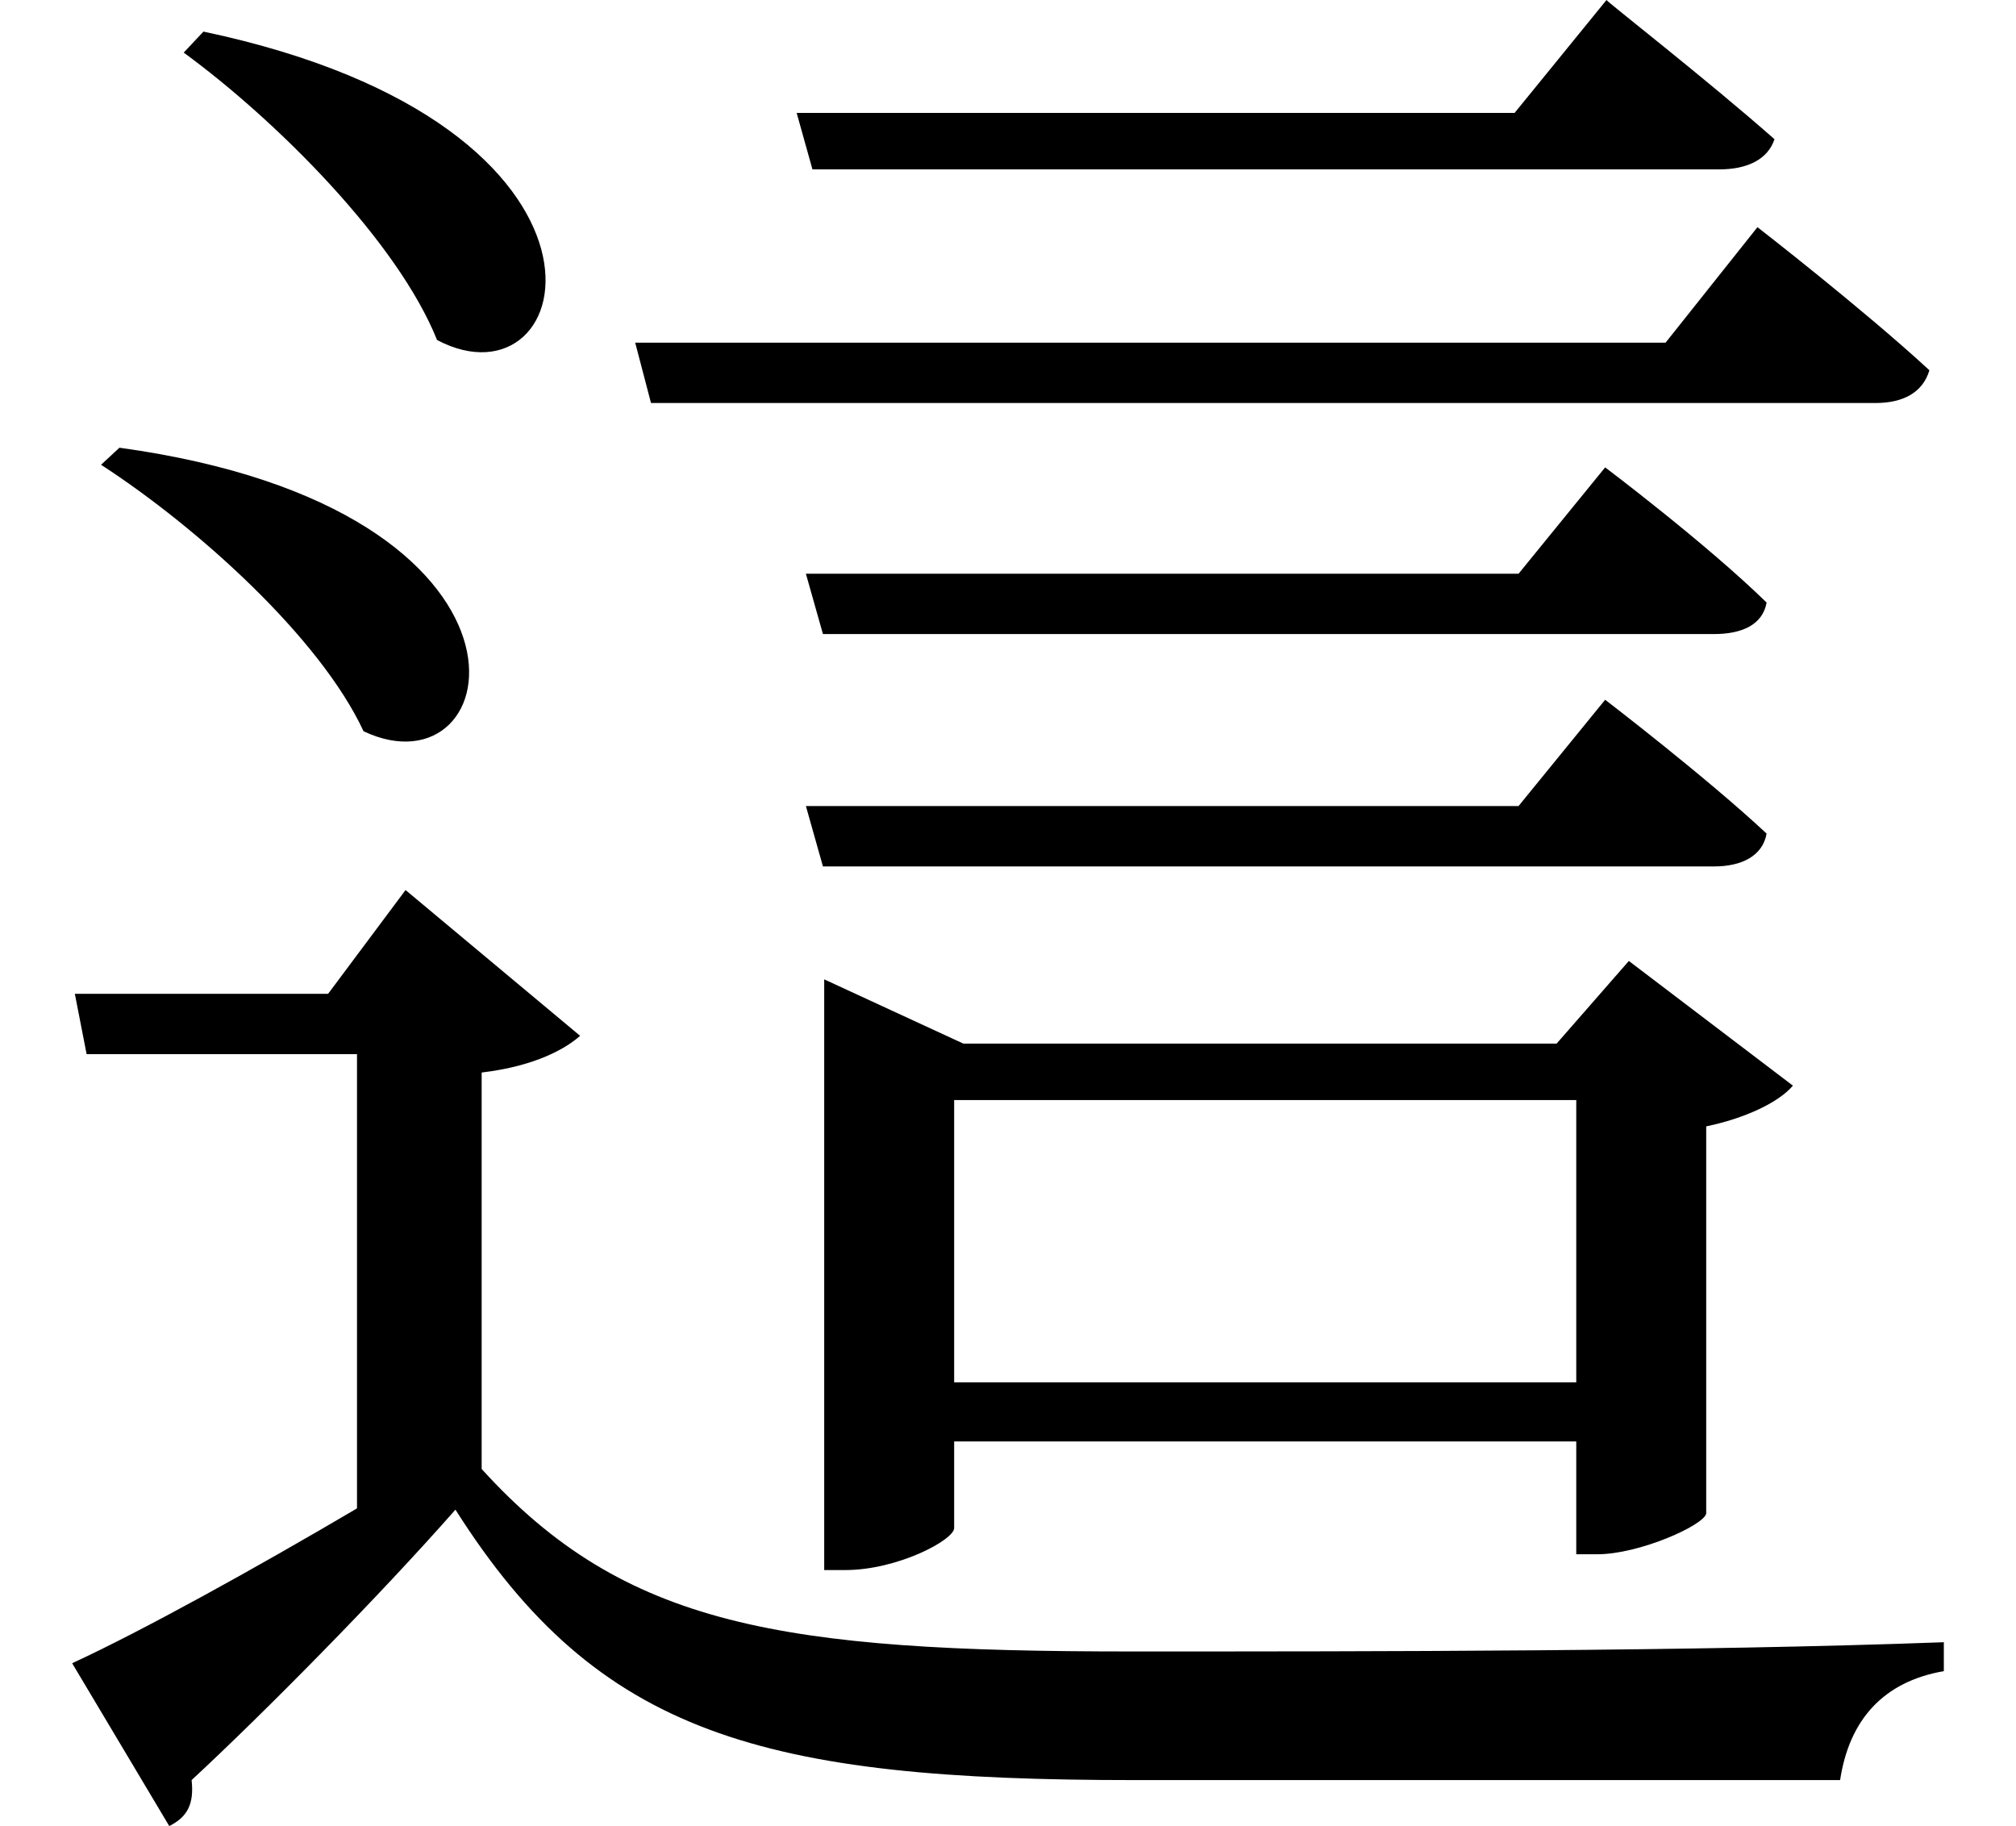<svg height="21.734" viewBox="0 0 24 21.734" width="24" xmlns="http://www.w3.org/2000/svg">
<path d="M9.641,10.344 L9.844,9.625 L20.453,9.625 C20.781,9.625 21.031,9.75 21.078,10.016 C20.359,10.688 19.156,11.609 19.156,11.609 L18.125,10.344 Z M9.641,13.109 L9.844,12.391 L20.453,12.391 C20.781,12.391 21.031,12.5 21.078,12.766 C20.359,13.469 19.156,14.375 19.156,14.375 L18.125,13.109 Z M7.609,15.859 L7.797,15.141 L22.375,15.141 C22.703,15.141 22.938,15.266 23.016,15.531 C22.219,16.266 20.969,17.234 20.969,17.234 L19.875,15.859 Z M2.469,19.562 L2.234,19.312 C3.344,18.5 4.781,17.062 5.25,15.891 C6.938,15 7.797,18.438 2.469,19.562 Z M1.469,14.609 L1.25,14.406 C2.406,13.656 3.859,12.344 4.375,11.234 C6.094,10.422 6.797,13.875 1.469,14.609 Z M9.531,18.594 L9.719,17.922 L20.516,17.922 C20.859,17.922 21.094,18.047 21.172,18.281 C20.375,18.984 19.172,19.922 19.172,19.938 L18.078,18.594 Z M9.859,7.516 L9.859,1.25 L10.109,1.25 C10.734,1.25 11.406,1.609 11.406,1.75 L11.406,2.781 L18.812,2.781 L18.812,1.438 L19.062,1.438 C19.562,1.438 20.328,1.781 20.359,1.922 L20.359,6.531 C20.812,6.625 21.219,6.812 21.391,7.016 L19.438,8.5 L18.578,7.516 L11.516,7.516 L9.859,8.281 Z M18.812,3.484 L11.406,3.484 L11.406,6.844 L18.812,6.844 Z M5.781,7.172 C6.438,7.25 6.797,7.469 6.953,7.609 L4.875,9.344 L3.953,8.109 L0.938,8.109 L1.078,7.391 L4.297,7.391 L4.297,1.984 C3.078,1.266 1.75,0.531 0.906,0.141 L2.062,-1.797 C2.281,-1.688 2.359,-1.531 2.328,-1.25 C3.188,-0.453 4.562,0.938 5.469,1.969 C7.172,-0.719 9.125,-1.25 13.562,-1.25 C16.219,-1.25 19.562,-1.25 21.953,-1.25 C22.062,-0.531 22.469,-0.078 23.188,0.047 L23.188,0.391 C20.234,0.281 16.375,0.281 13.516,0.281 C9.344,0.281 7.484,0.578 5.781,2.453 Z" transform="translate(-0.047, 19.938) scale(1, -1)"/>
</svg>